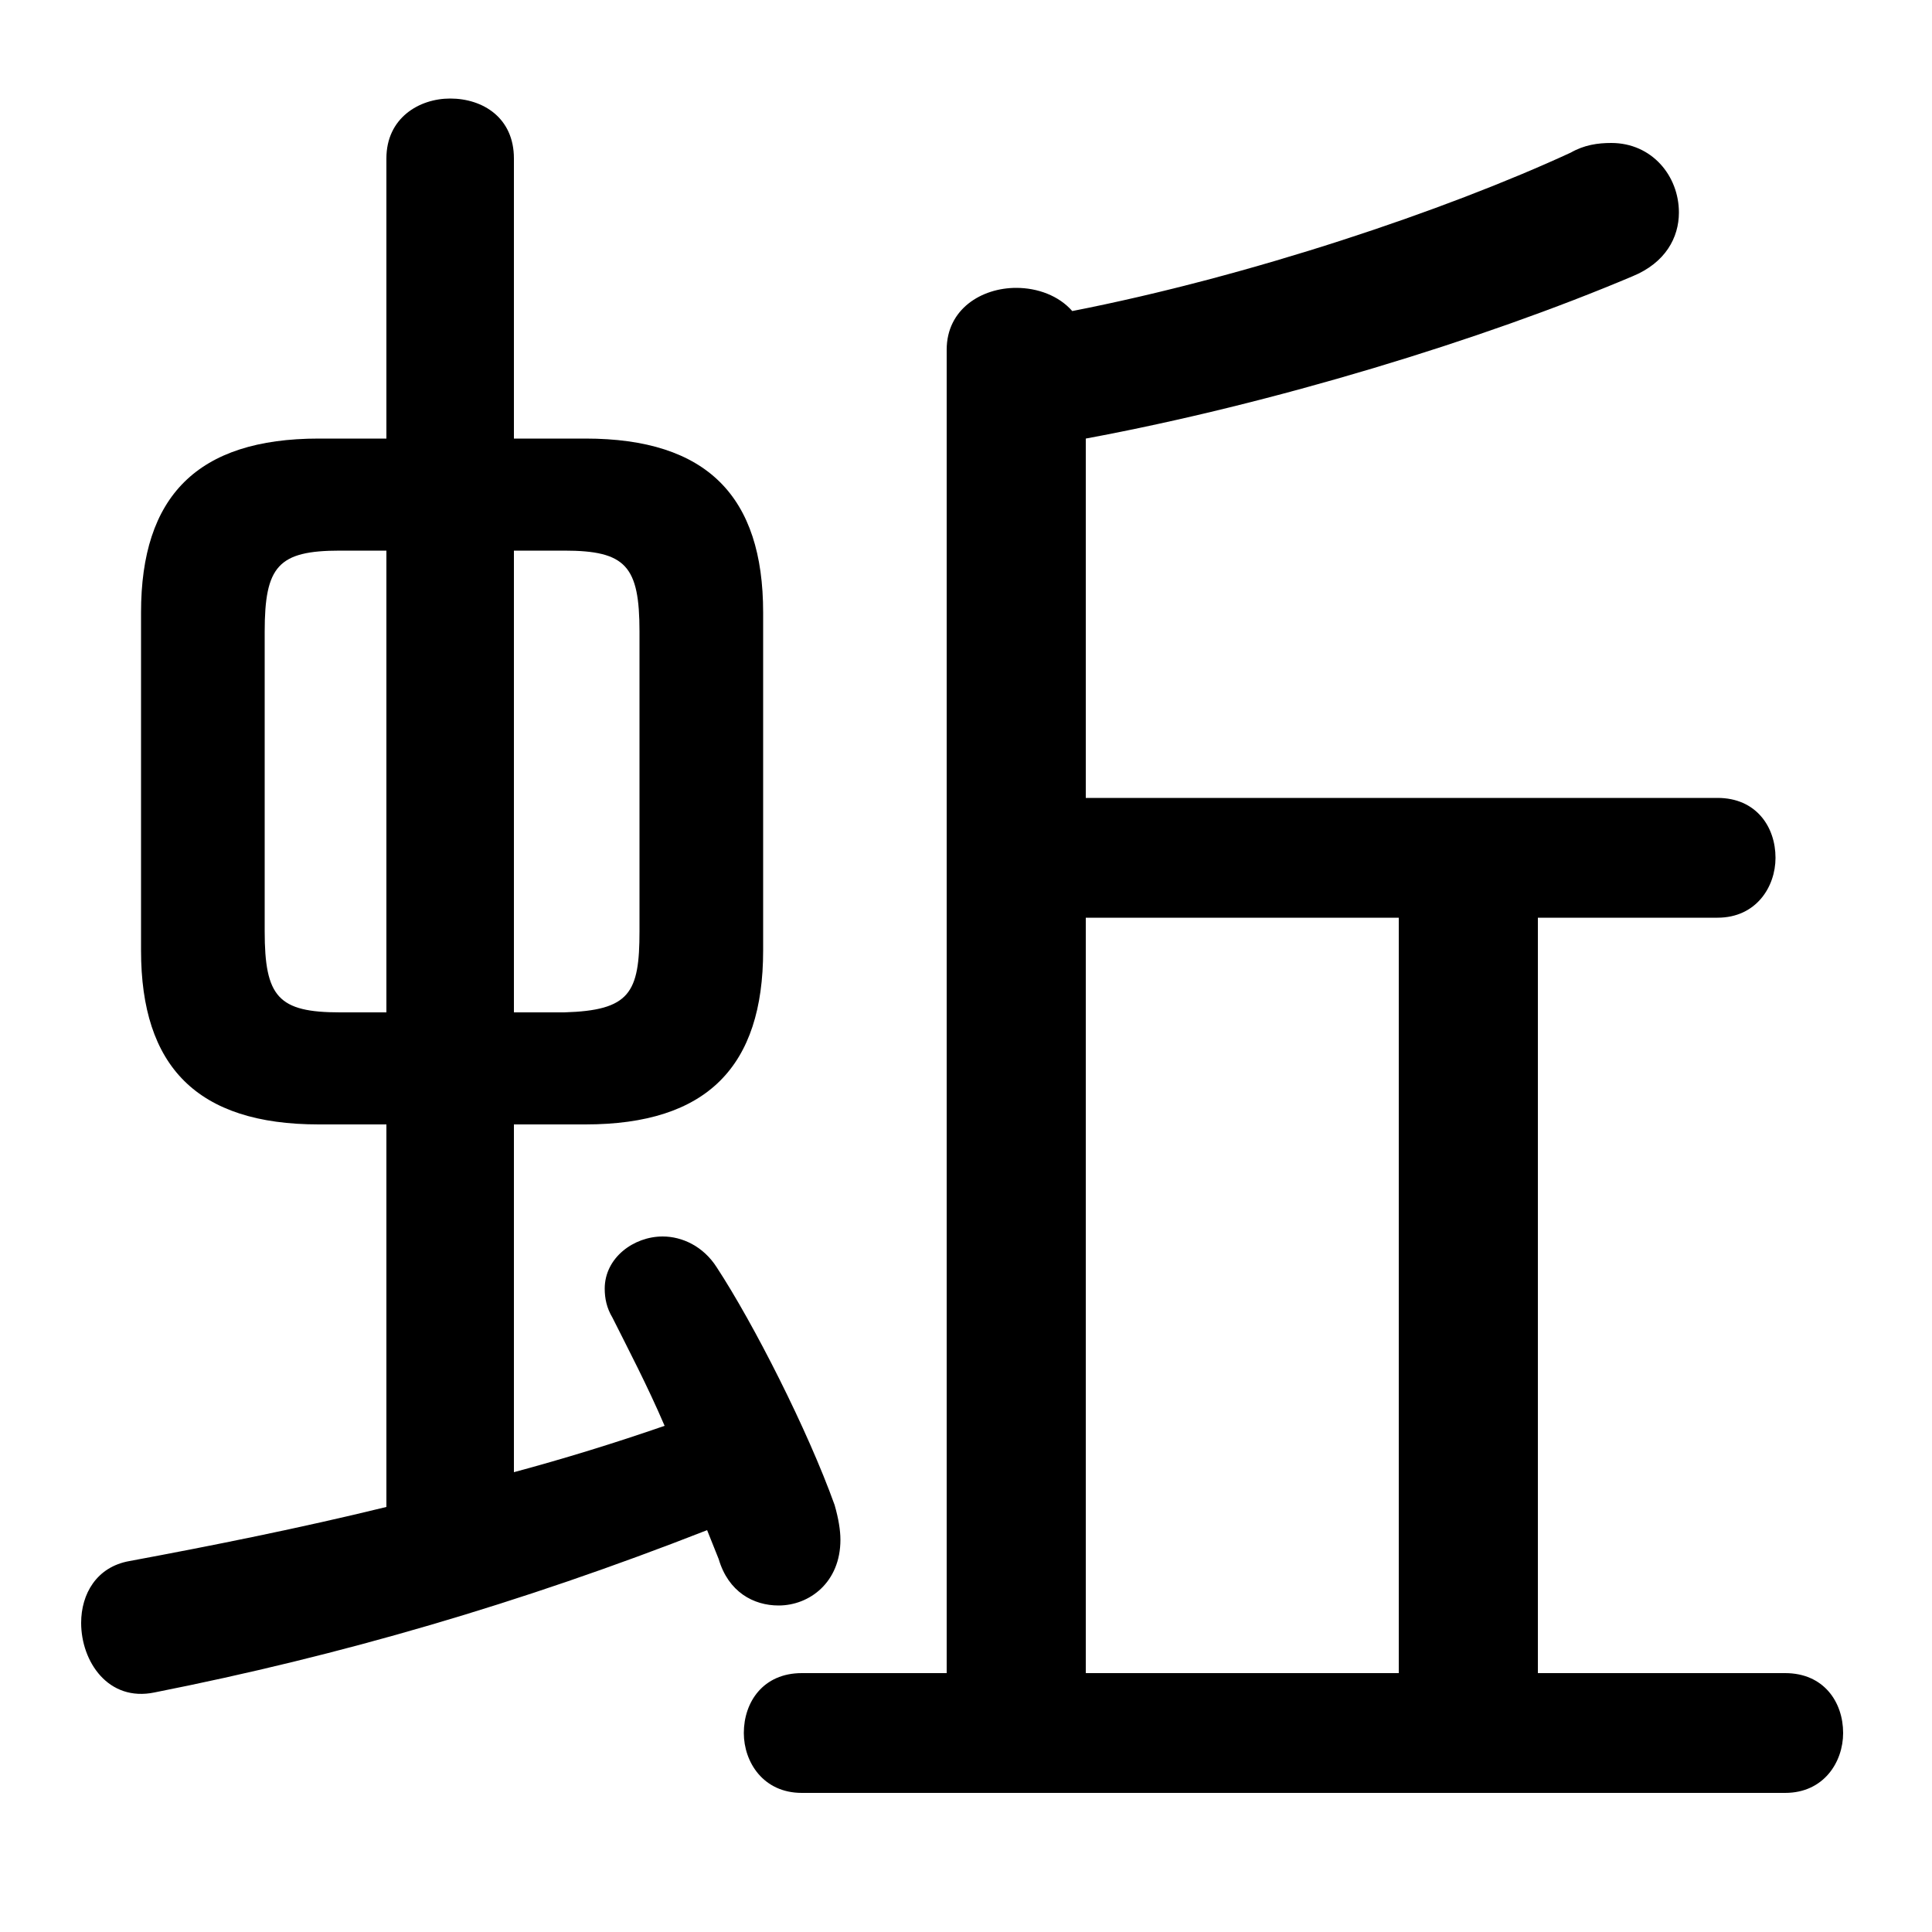 <svg xmlns="http://www.w3.org/2000/svg" viewBox="0 -44.0 50.0 50.0">
    <rect x="0" y="-44.0" width="50.0" height="50.0" fill="#808080" stroke="none"/>
    <g transform="scale(1, -1)">
        <!-- ボディの枠 -->
        <rect x="0" y="-6.0" width="50.0" height="50.0"
            stroke="white" fill="white"/>
        <!-- グリフ座標系の原点 -->
        <circle cx="0" cy="0" r="5" fill="white"/>
        <!-- グリフのアウトライン -->
        <g style="fill:black;stroke:#000000;stroke-width:0;stroke-linecap:round;stroke-linejoin:round;">
        <path d="M 15.15 14.9 C 18.3 14.9 19.75 16.4 19.75 19.4 L 19.75 28.15 C 19.75 31.15 18.3 32.65 15.15 32.65 L 13.3 32.65 L 13.3 39.9 C 13.3 40.95 12.5 41.45 11.65 41.45 C 10.85 41.45 10.0 40.95 10.0 39.9 L 10.0 32.65 L 8.25 32.65 C 5.1 32.65 3.65 31.15 3.65 28.15 L 3.65 19.4 C 3.65 16.4 5.1 14.9 8.25 14.9 L 10.0 14.9 L 10.0 5.0 C 7.75 4.45 5.5 4.0 3.35 3.6 C 2.5 3.45 2.1 2.75 2.1 2.0 C 2.1 1.0 2.8 -0.05 4.0 0.2 C 8.8 1.15 13.45 2.5 18.3 4.4 C 18.4 4.15 18.5 3.9 18.6 3.65 C 18.85 2.8 19.5 2.45 20.15 2.45 C 20.95 2.45 21.75 3.05 21.75 4.15 C 21.75 4.4 21.7 4.7 21.6 5.05 C 20.9 7.0 19.5 9.75 18.55 11.2 C 18.2 11.75 17.65 12.0 17.15 12.0 C 16.4 12.0 15.65 11.45 15.65 10.65 C 15.65 10.4 15.7 10.15 15.85 9.9 C 16.25 9.1 16.75 8.15 17.2 7.1 C 15.9 6.65 14.6 6.25 13.3 5.9 L 13.3 14.9 Z M 13.3 17.8 L 13.3 29.75 L 14.6 29.75 C 16.2 29.75 16.55 29.35 16.55 27.65 L 16.55 19.9 C 16.55 18.3 16.3 17.85 14.6 17.8 Z M 10.0 29.75 L 10.0 17.8 L 8.8 17.8 C 7.2 17.8 6.85 18.2 6.85 19.9 L 6.85 27.65 C 6.85 29.35 7.2 29.75 8.8 29.75 Z M 39.8 0.7 L 39.8 20.25 L 44.45 20.25 C 45.45 20.25 45.95 21.05 45.95 21.8 C 45.95 22.6 45.45 23.35 44.45 23.35 L 28.1 23.35 L 28.1 32.65 C 32.95 33.55 38.35 35.2 42.25 36.85 C 43.1 37.2 43.45 37.85 43.45 38.5 C 43.45 39.45 42.75 40.3 41.7 40.3 C 41.35 40.3 41.0 40.25 40.65 40.05 C 37.4 38.55 32.35 36.85 27.75 35.95 C 27.4 36.35 26.85 36.55 26.3 36.55 C 25.4 36.55 24.5 36.0 24.5 34.95 L 24.5 0.7 L 20.75 0.7 C 19.75 0.7 19.25 -0.05 19.25 -0.85 C 19.25 -1.6 19.75 -2.4 20.75 -2.4 L 46.2 -2.4 C 47.2 -2.4 47.7 -1.6 47.7 -0.85 C 47.7 -0.05 47.2 0.7 46.2 0.7 Z M 36.2 0.7 L 28.1 0.7 L 28.1 20.25 L 36.2 20.25 Z"/>
    </g>
    </g>
</svg>
